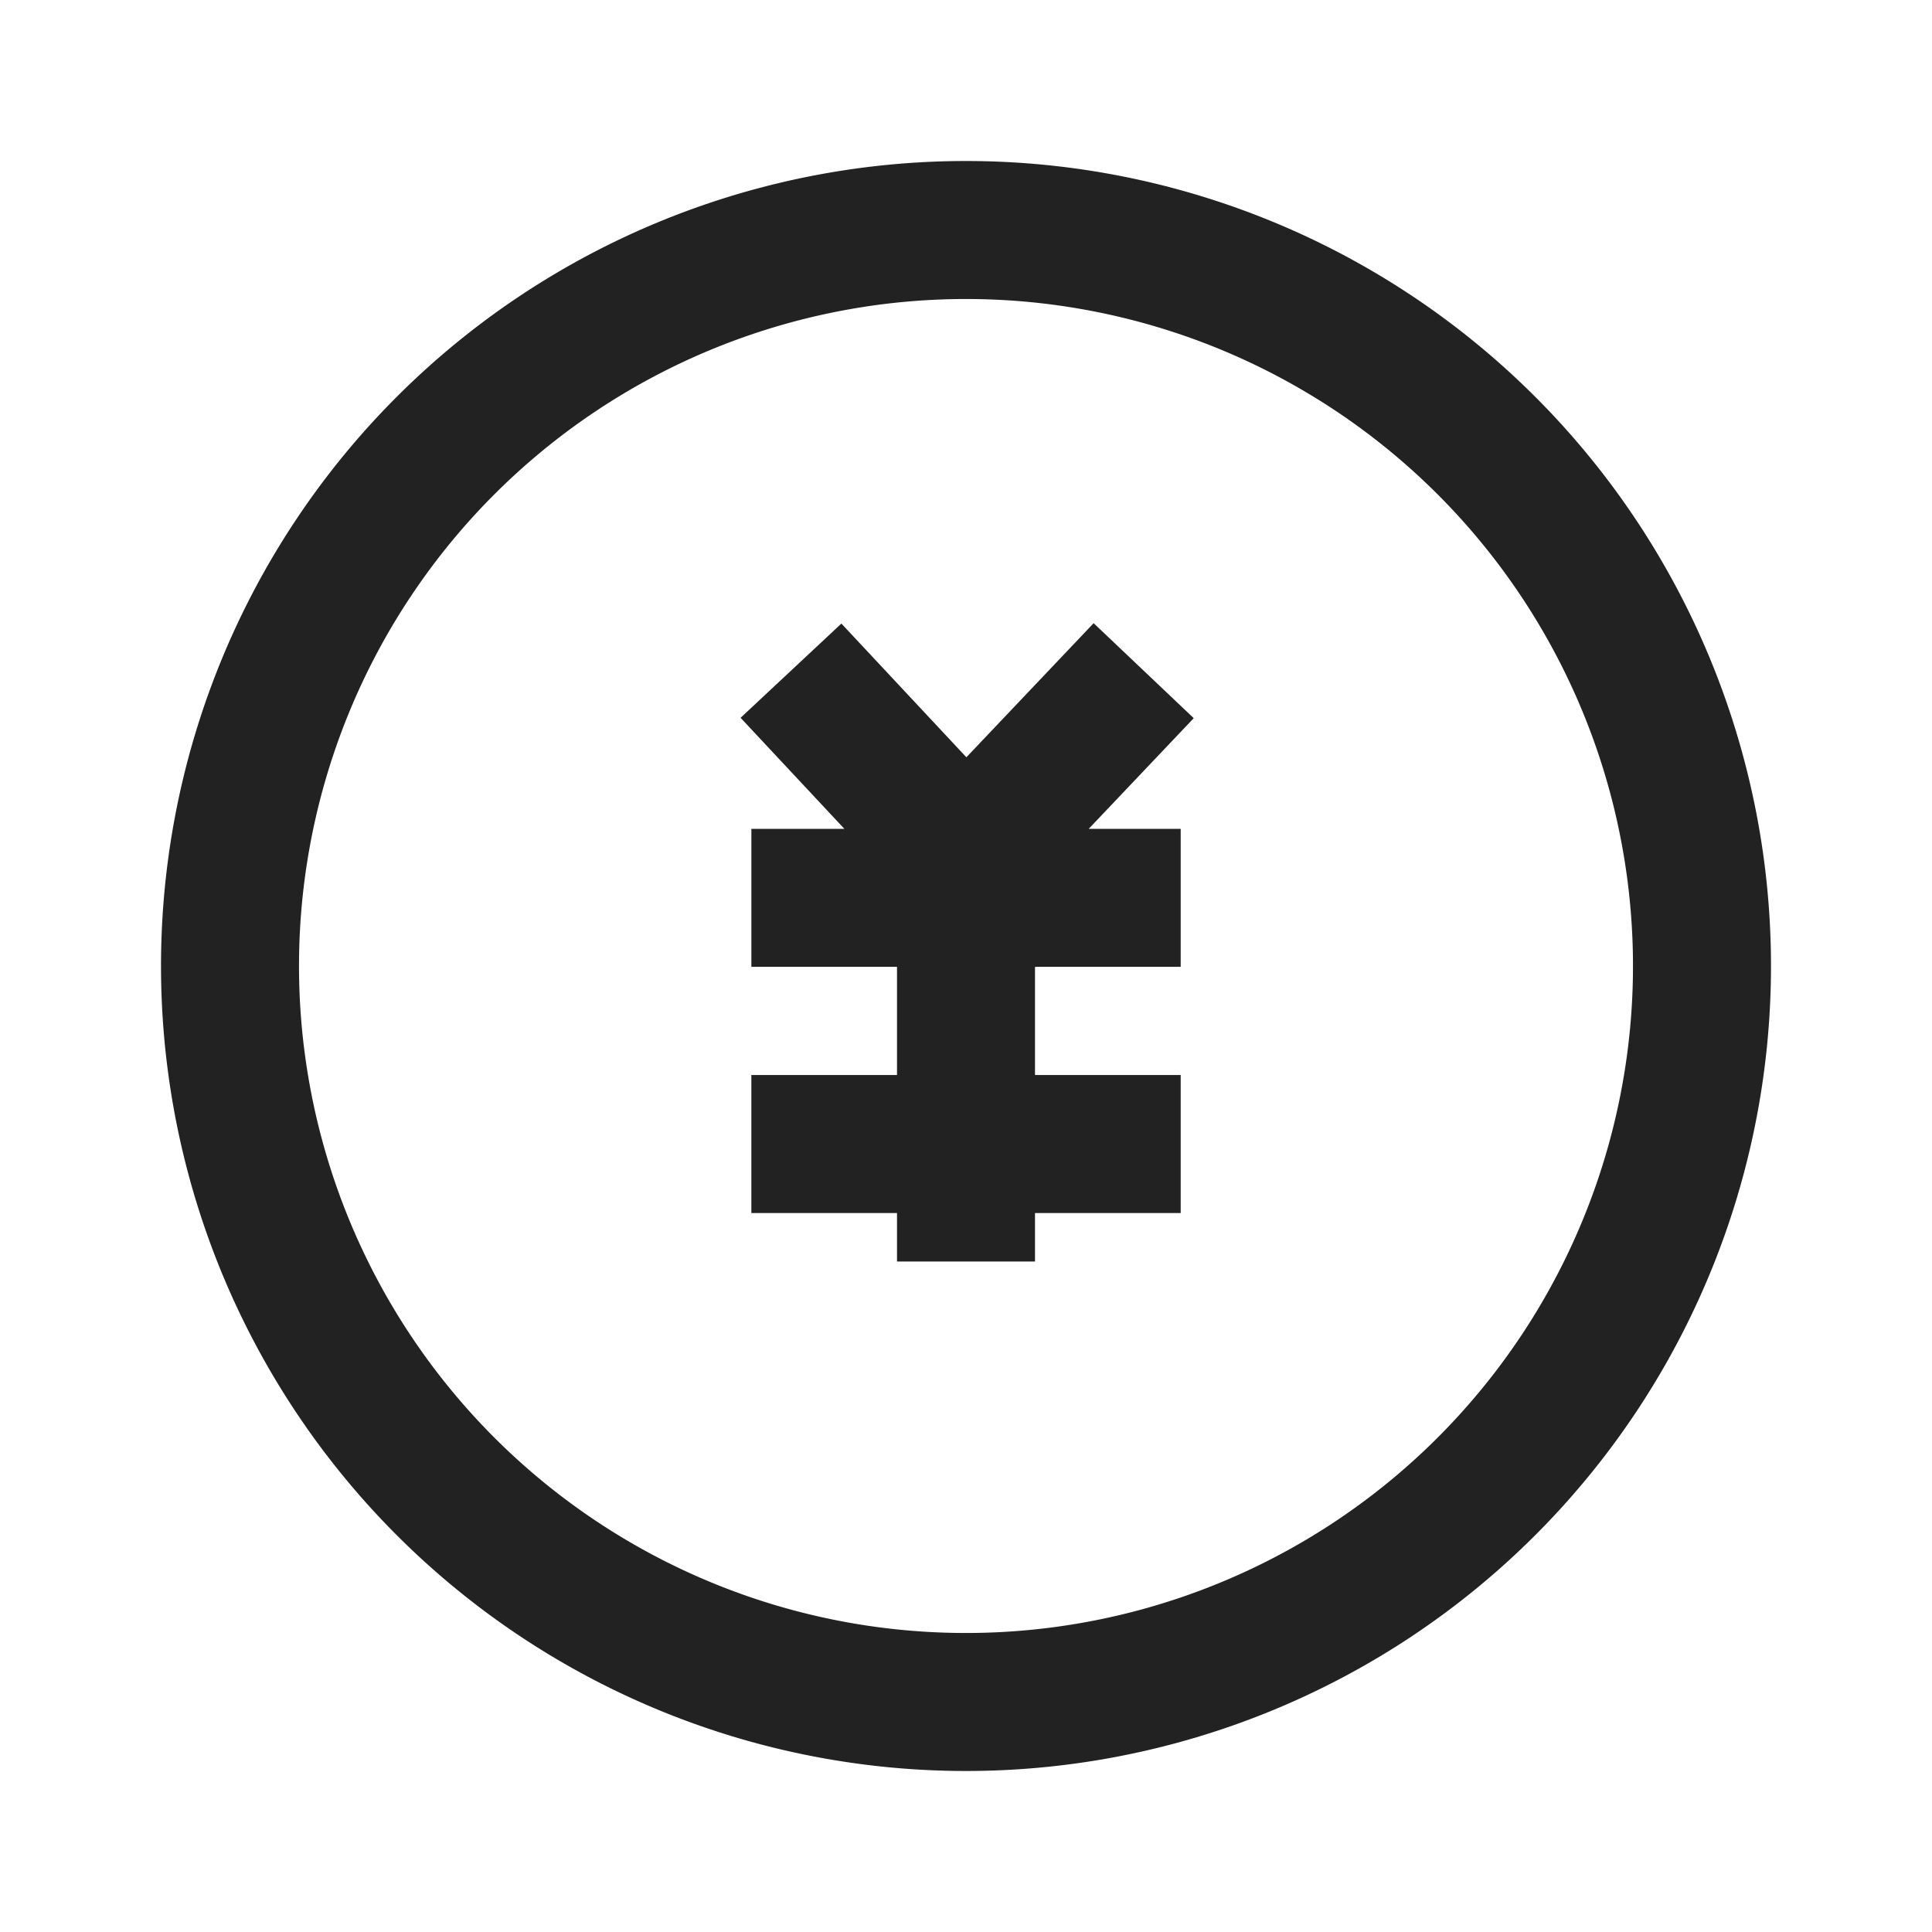 <svg xmlns="http://www.w3.org/2000/svg" viewBox="0 0 1024 1024"><path fill="none" stroke="#222" stroke-width="73.143" d="M902.09 512A390.09 390.09 0 0 1 512 902.09 390.09 390.09 0 0 1 121.91 512 390.09 390.09 0 0 1 902.09 512z"></path><path fill="none" stroke="#222" stroke-width="73.143" d="M419.237 355.474 512 454.711 606.171 355.474M398.245 475.867H625.792M398.226 606.354H625.792M512 479.086V668.636"></path></svg>